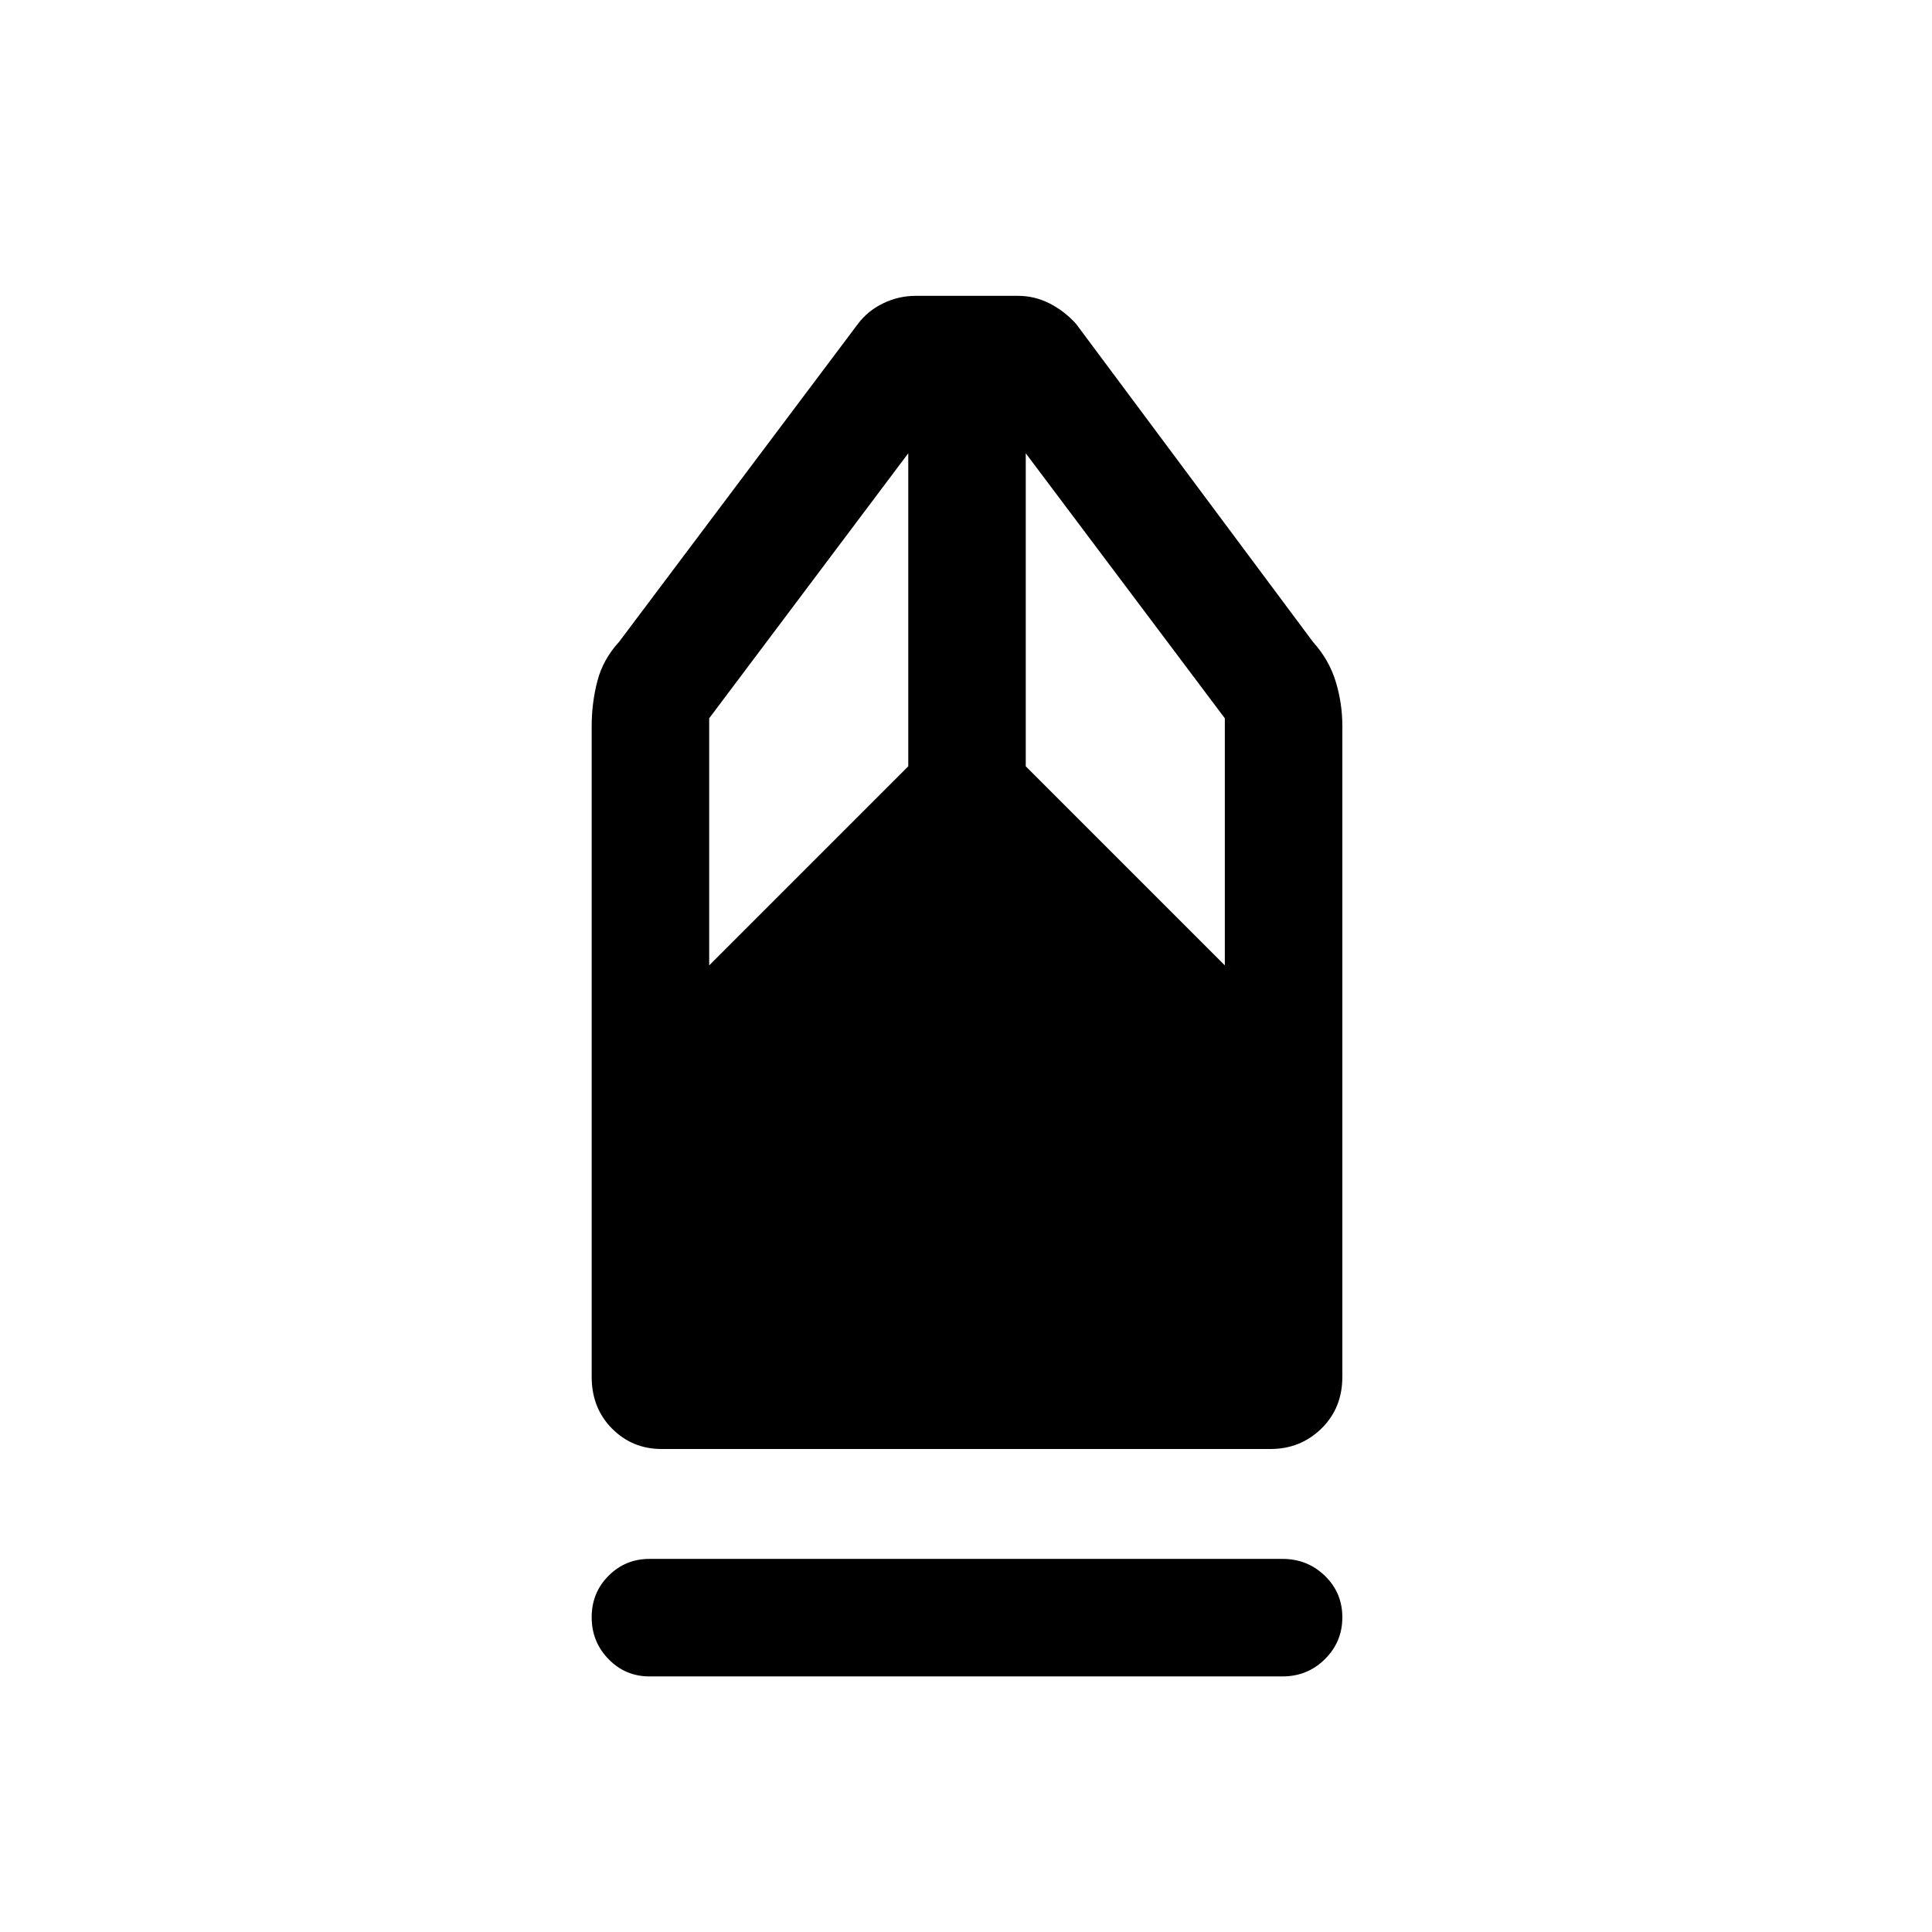 <svg xmlns="http://www.w3.org/2000/svg" height="48" viewBox="0 -960 960 960" width="48"><path d="M322.69-127q-11.93 0-20.31-8.58-8.38-8.59-8.38-20.81 0-12.23 8.38-20.61 8.38-8.39 20.31-8.39h314.62q12.35 0 21.02 8.4t8.67 20.63q0 12.22-8.67 20.79-8.67 8.57-21.02 8.57H322.69Zm6-113q-14.48 0-24.59-10.16-10.1-10.17-10.1-25.69v-323.38q0-11.41 2.81-22.27t10.81-19.57l118.69-158q4.84-6.47 12.5-10.2 7.65-3.73 16.34-3.73h50.62q8.27 0 15.67 3.73 7.41 3.73 13.25 10.2l117.69 158q8 8.87 11.31 19.68 3.31 10.81 3.31 22.16v323.38q0 15.52-10.4 25.69Q646.21-240 631.31-240H328.69Zm23.7-240.31 98.92-98.92v-155.54l-98.92 131.69v122.77Zm256.22 0v-122.77l-98.92-131.69v155.54l98.92 98.92Z"/></svg>